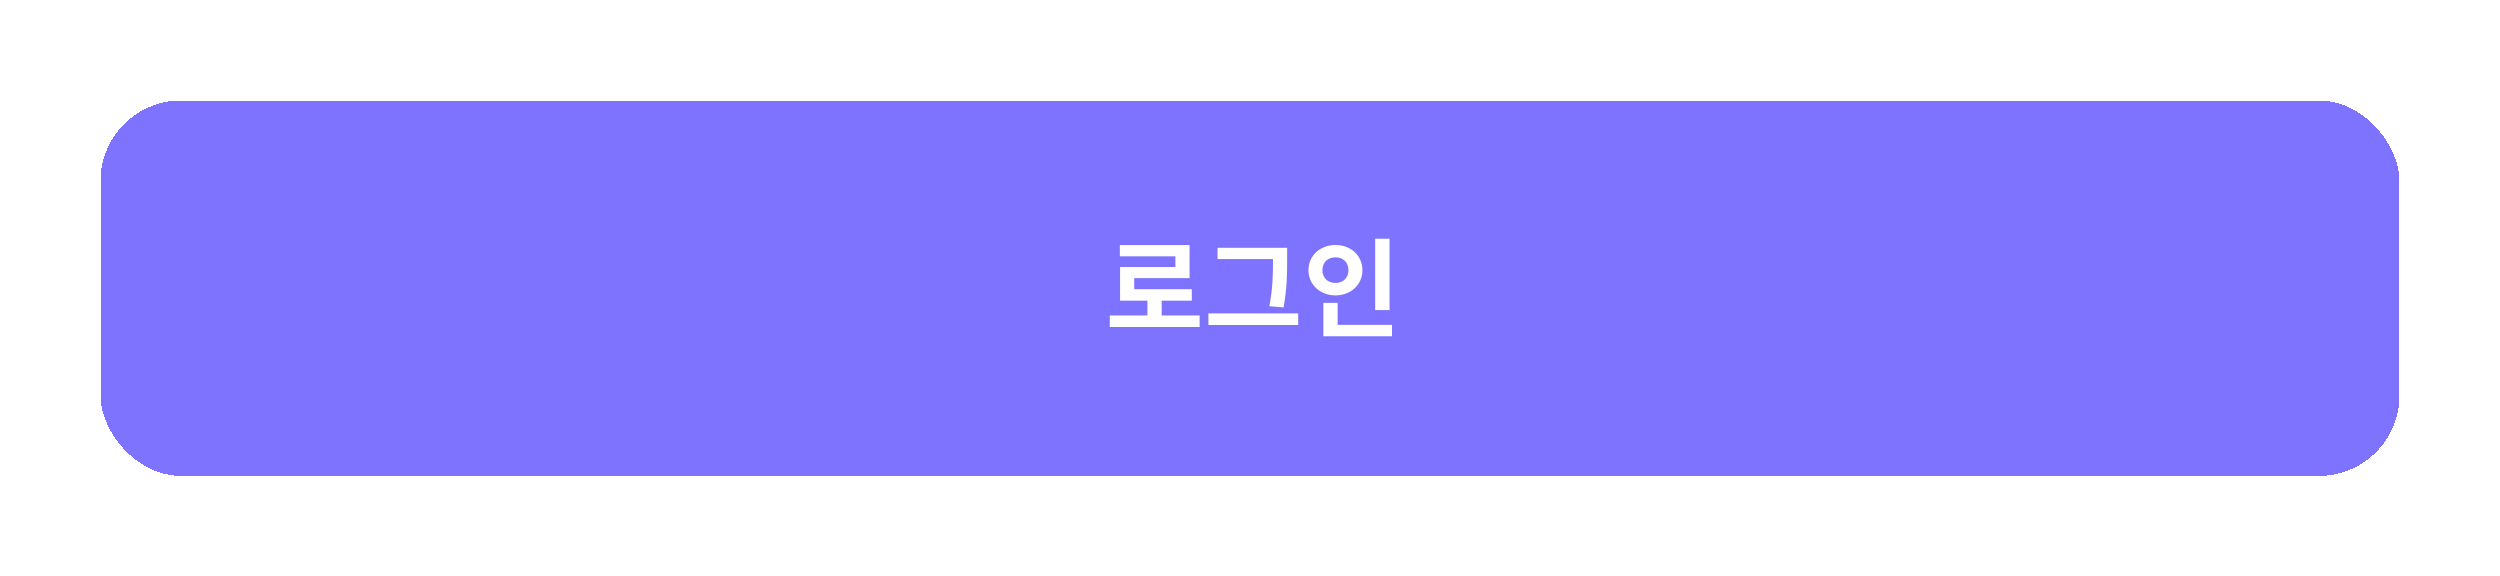 <svg width="373" height="86" viewBox="0 0 373 86" fill="none" xmlns="http://www.w3.org/2000/svg">
<g filter="url(#filter0_d_547_6840)">
<rect x="15" y="15" width="343" height="56" rx="12" fill="#7E73FF" shape-rendering="crispEdges"/>
<path d="M165.578 47.064V48.792H178.986V47.064H165.578ZM171.194 44.264V47.768H173.322V44.264H171.194ZM167.082 36.568V38.248H175.37V39.832H167.114V43.992H169.226V41.496H177.482V36.568H167.082ZM167.114 43.144V44.856H177.818V43.144H167.114ZM181.657 36.968V38.648H191.049V36.968H181.657ZM180.297 46.76V48.488H193.689V46.76H180.297ZM189.929 36.968V38.728C189.929 40.728 189.929 42.84 189.385 45.688L191.513 45.864C192.041 42.824 192.041 40.808 192.041 38.728V36.968H189.929ZM205.175 35.624V46.264H207.319V35.624H205.175ZM197.447 48.472V50.168H207.687V48.472H197.447ZM197.447 45.192V49.16H199.575V45.192H197.447ZM199.255 36.552C196.983 36.552 195.223 38.12 195.223 40.312C195.223 42.488 196.983 44.072 199.255 44.072C201.527 44.072 203.271 42.488 203.271 40.312C203.271 38.12 201.527 36.552 199.255 36.552ZM199.255 38.392C200.343 38.392 201.191 39.096 201.191 40.312C201.191 41.512 200.343 42.216 199.255 42.216C198.151 42.216 197.303 41.512 197.303 40.312C197.303 39.096 198.151 38.392 199.255 38.392Z" fill="white"/>
</g>
<defs>
<filter id="filter0_d_547_6840" x="0" y="0" width="373" height="86" filterUnits="userSpaceOnUse" color-interpolation-filters="sRGB">
<feFlood flood-opacity="0" result="BackgroundImageFix"/>
<feColorMatrix in="SourceAlpha" type="matrix" values="0 0 0 0 0 0 0 0 0 0 0 0 0 0 0 0 0 0 127 0" result="hardAlpha"/>
<feOffset/>
<feGaussianBlur stdDeviation="7.5"/>
<feComposite in2="hardAlpha" operator="out"/>
<feColorMatrix type="matrix" values="0 0 0 0 0.271 0 0 0 0 0.208 0 0 0 0 0.514 0 0 0 0.35 0"/>
<feBlend mode="normal" in2="BackgroundImageFix" result="effect1_dropShadow_547_6840"/>
<feBlend mode="normal" in="SourceGraphic" in2="effect1_dropShadow_547_6840" result="shape"/>
</filter>
</defs>
</svg>
